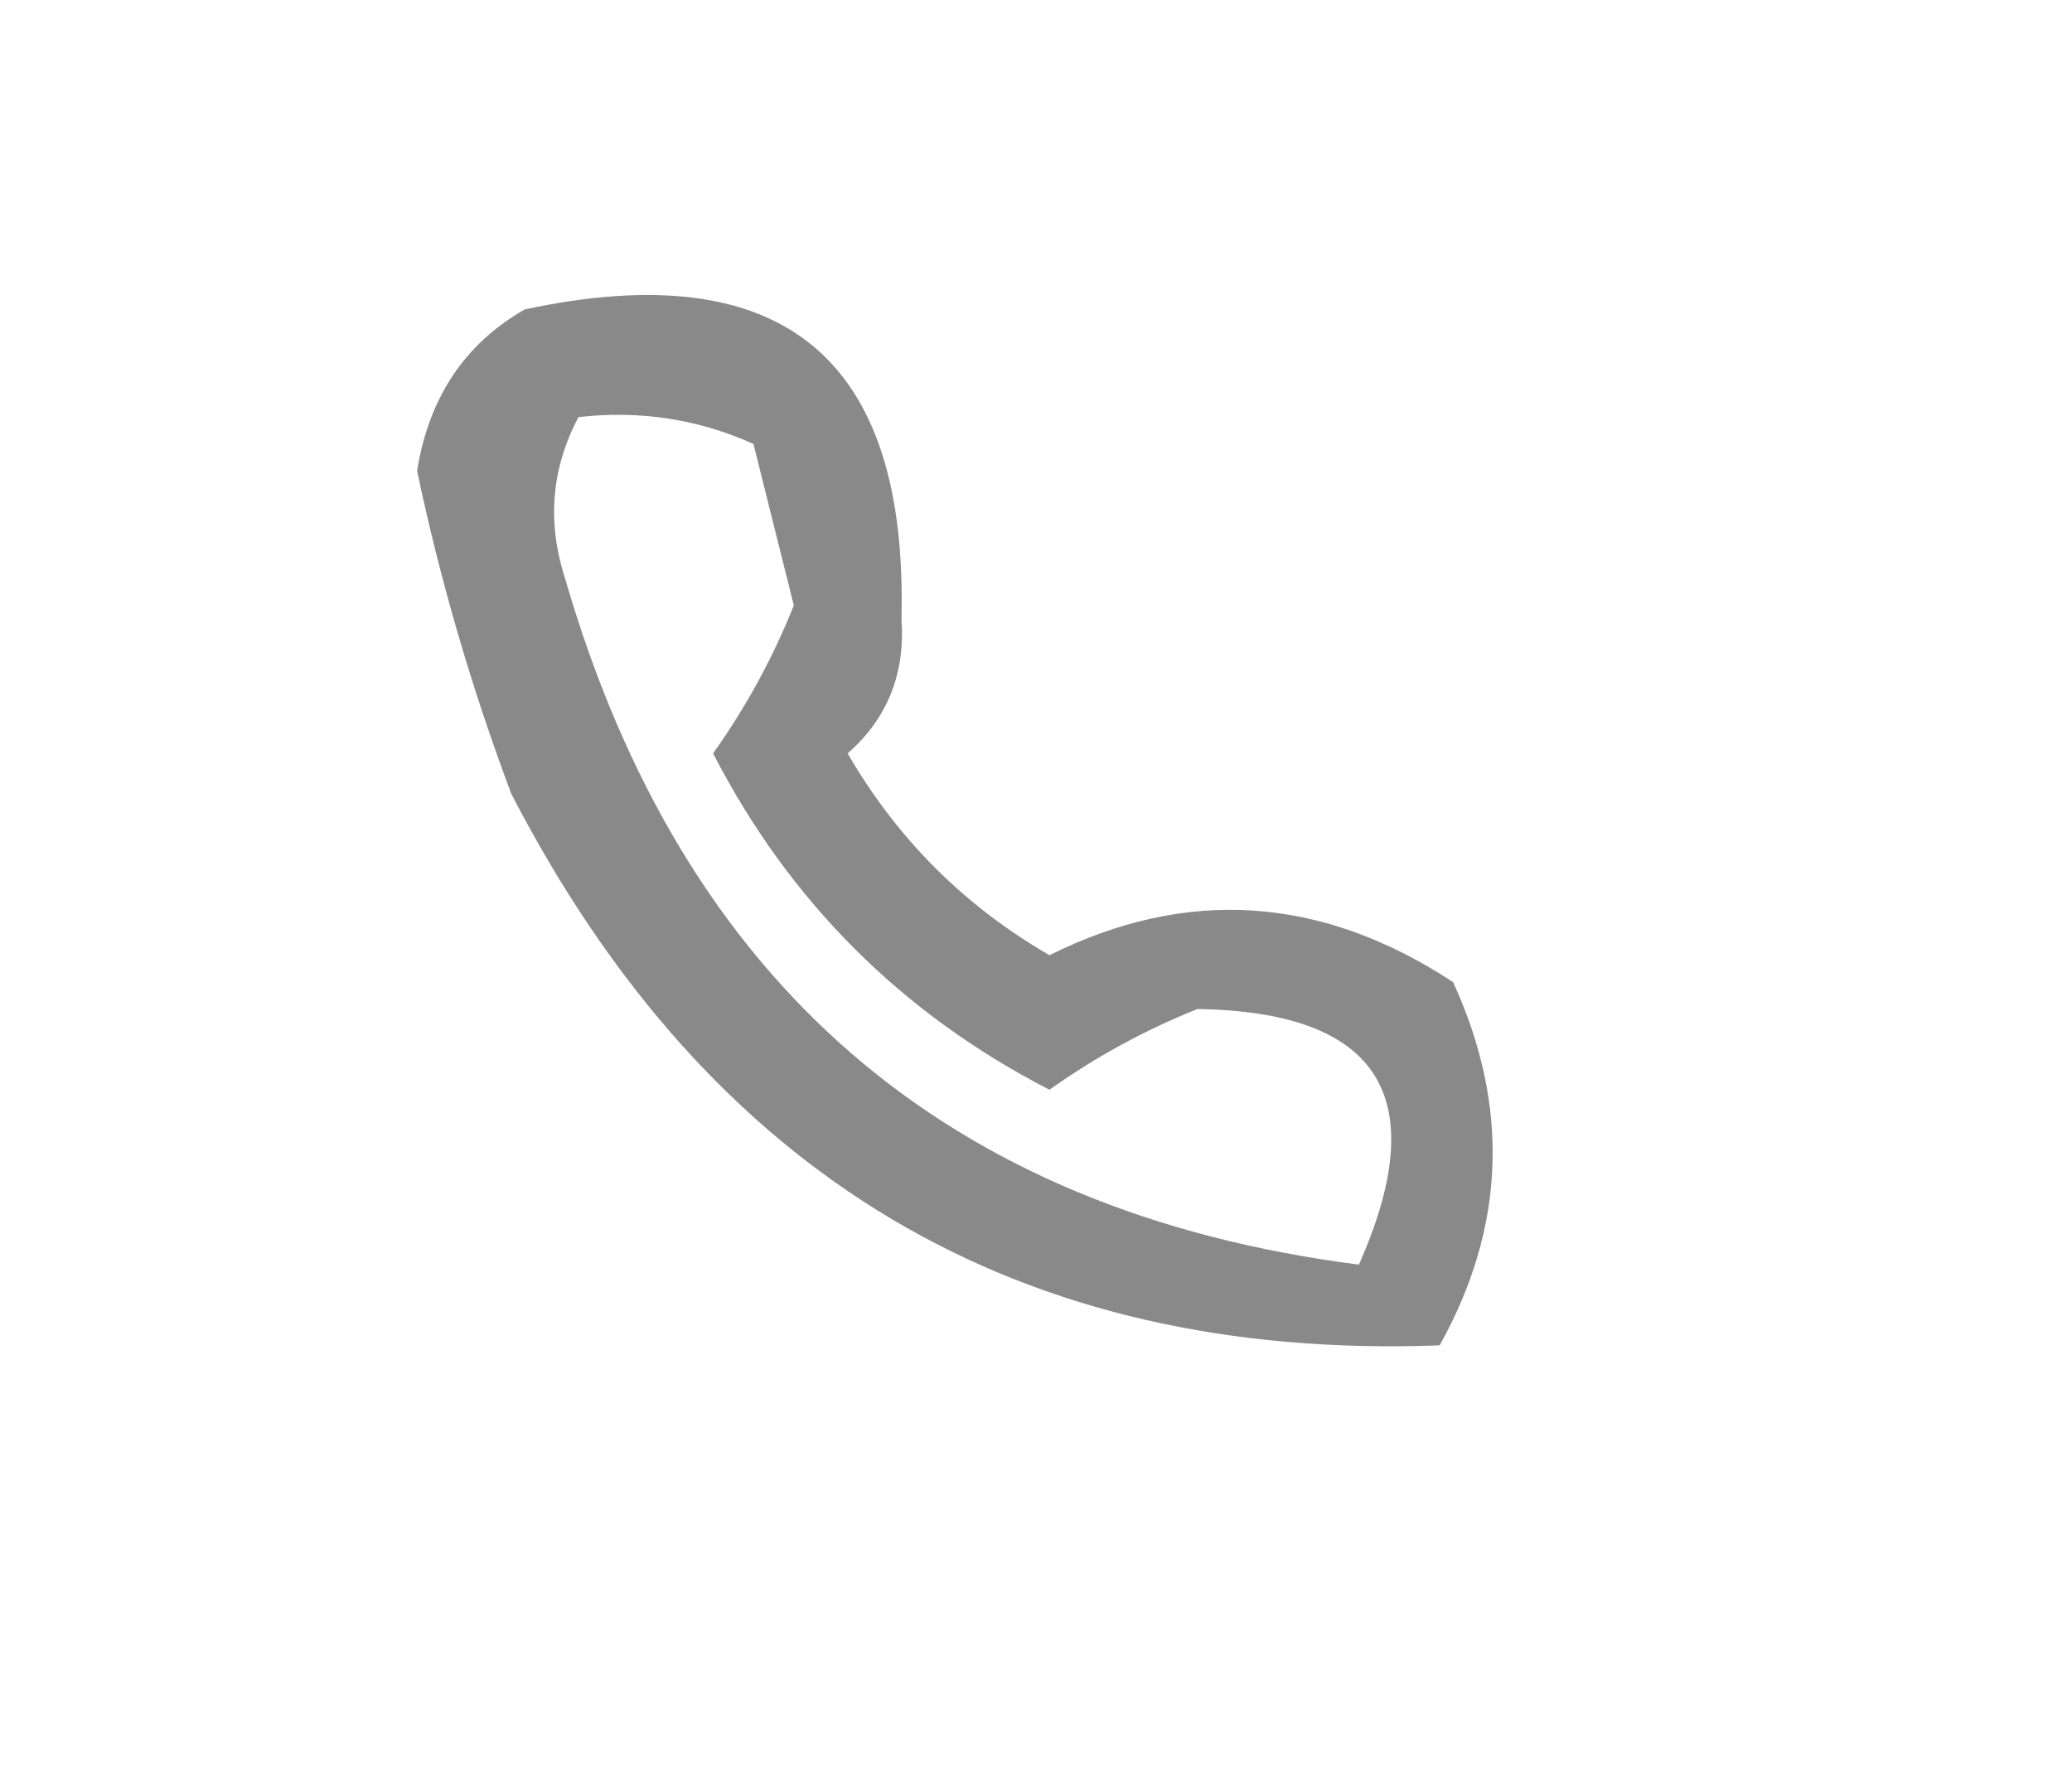 <?xml version="1.0" encoding="UTF-8"?>
<!DOCTYPE svg PUBLIC "-//W3C//DTD SVG 1.1//EN" "http://www.w3.org/Graphics/SVG/1.1/DTD/svg11.dtd">
<svg xmlns="http://www.w3.org/2000/svg" version="1.1" width="77px" height="66px" style="shape-rendering:geometricPrecision; text-rendering:geometricPrecision; image-rendering:optimizeQuality; fill-rule:evenodd; clip-rule:evenodd" xmlns:xlink="http://www.w3.org/1999/xlink">
<g><path style="opacity:0.885" fill="#7a7a7a" d="M 19.5,11.5 C 29.079,9.448 33.746,13.281 33.5,23C 33.646,25.034 32.98,26.701 31.5,28C 33.333,31.167 35.833,33.667 39,35.5C 44.112,32.956 49.112,33.29 54,36.5C 56.115,41.111 55.949,45.611 53.5,50C 37.864,50.583 26.364,43.75 19,29.5C 17.526,25.578 16.359,21.578 15.5,17.5C 15.937,14.775 17.27,12.775 19.5,11.5 Z M 21.5,15.5 C 23.793,15.244 25.959,15.577 28,16.5C 28.5,18.5 29,20.5 29.5,22.5C 28.723,24.447 27.723,26.28 26.5,28C 29.333,33.5 33.5,37.667 39,40.5C 40.72,39.277 42.553,38.277 44.5,37.5C 51.262,37.603 53.262,40.77 50.5,47C 35.193,45.038 25.36,36.538 21,21.5C 20.322,19.402 20.489,17.402 21.5,15.5 Z"/></g>
</svg>
